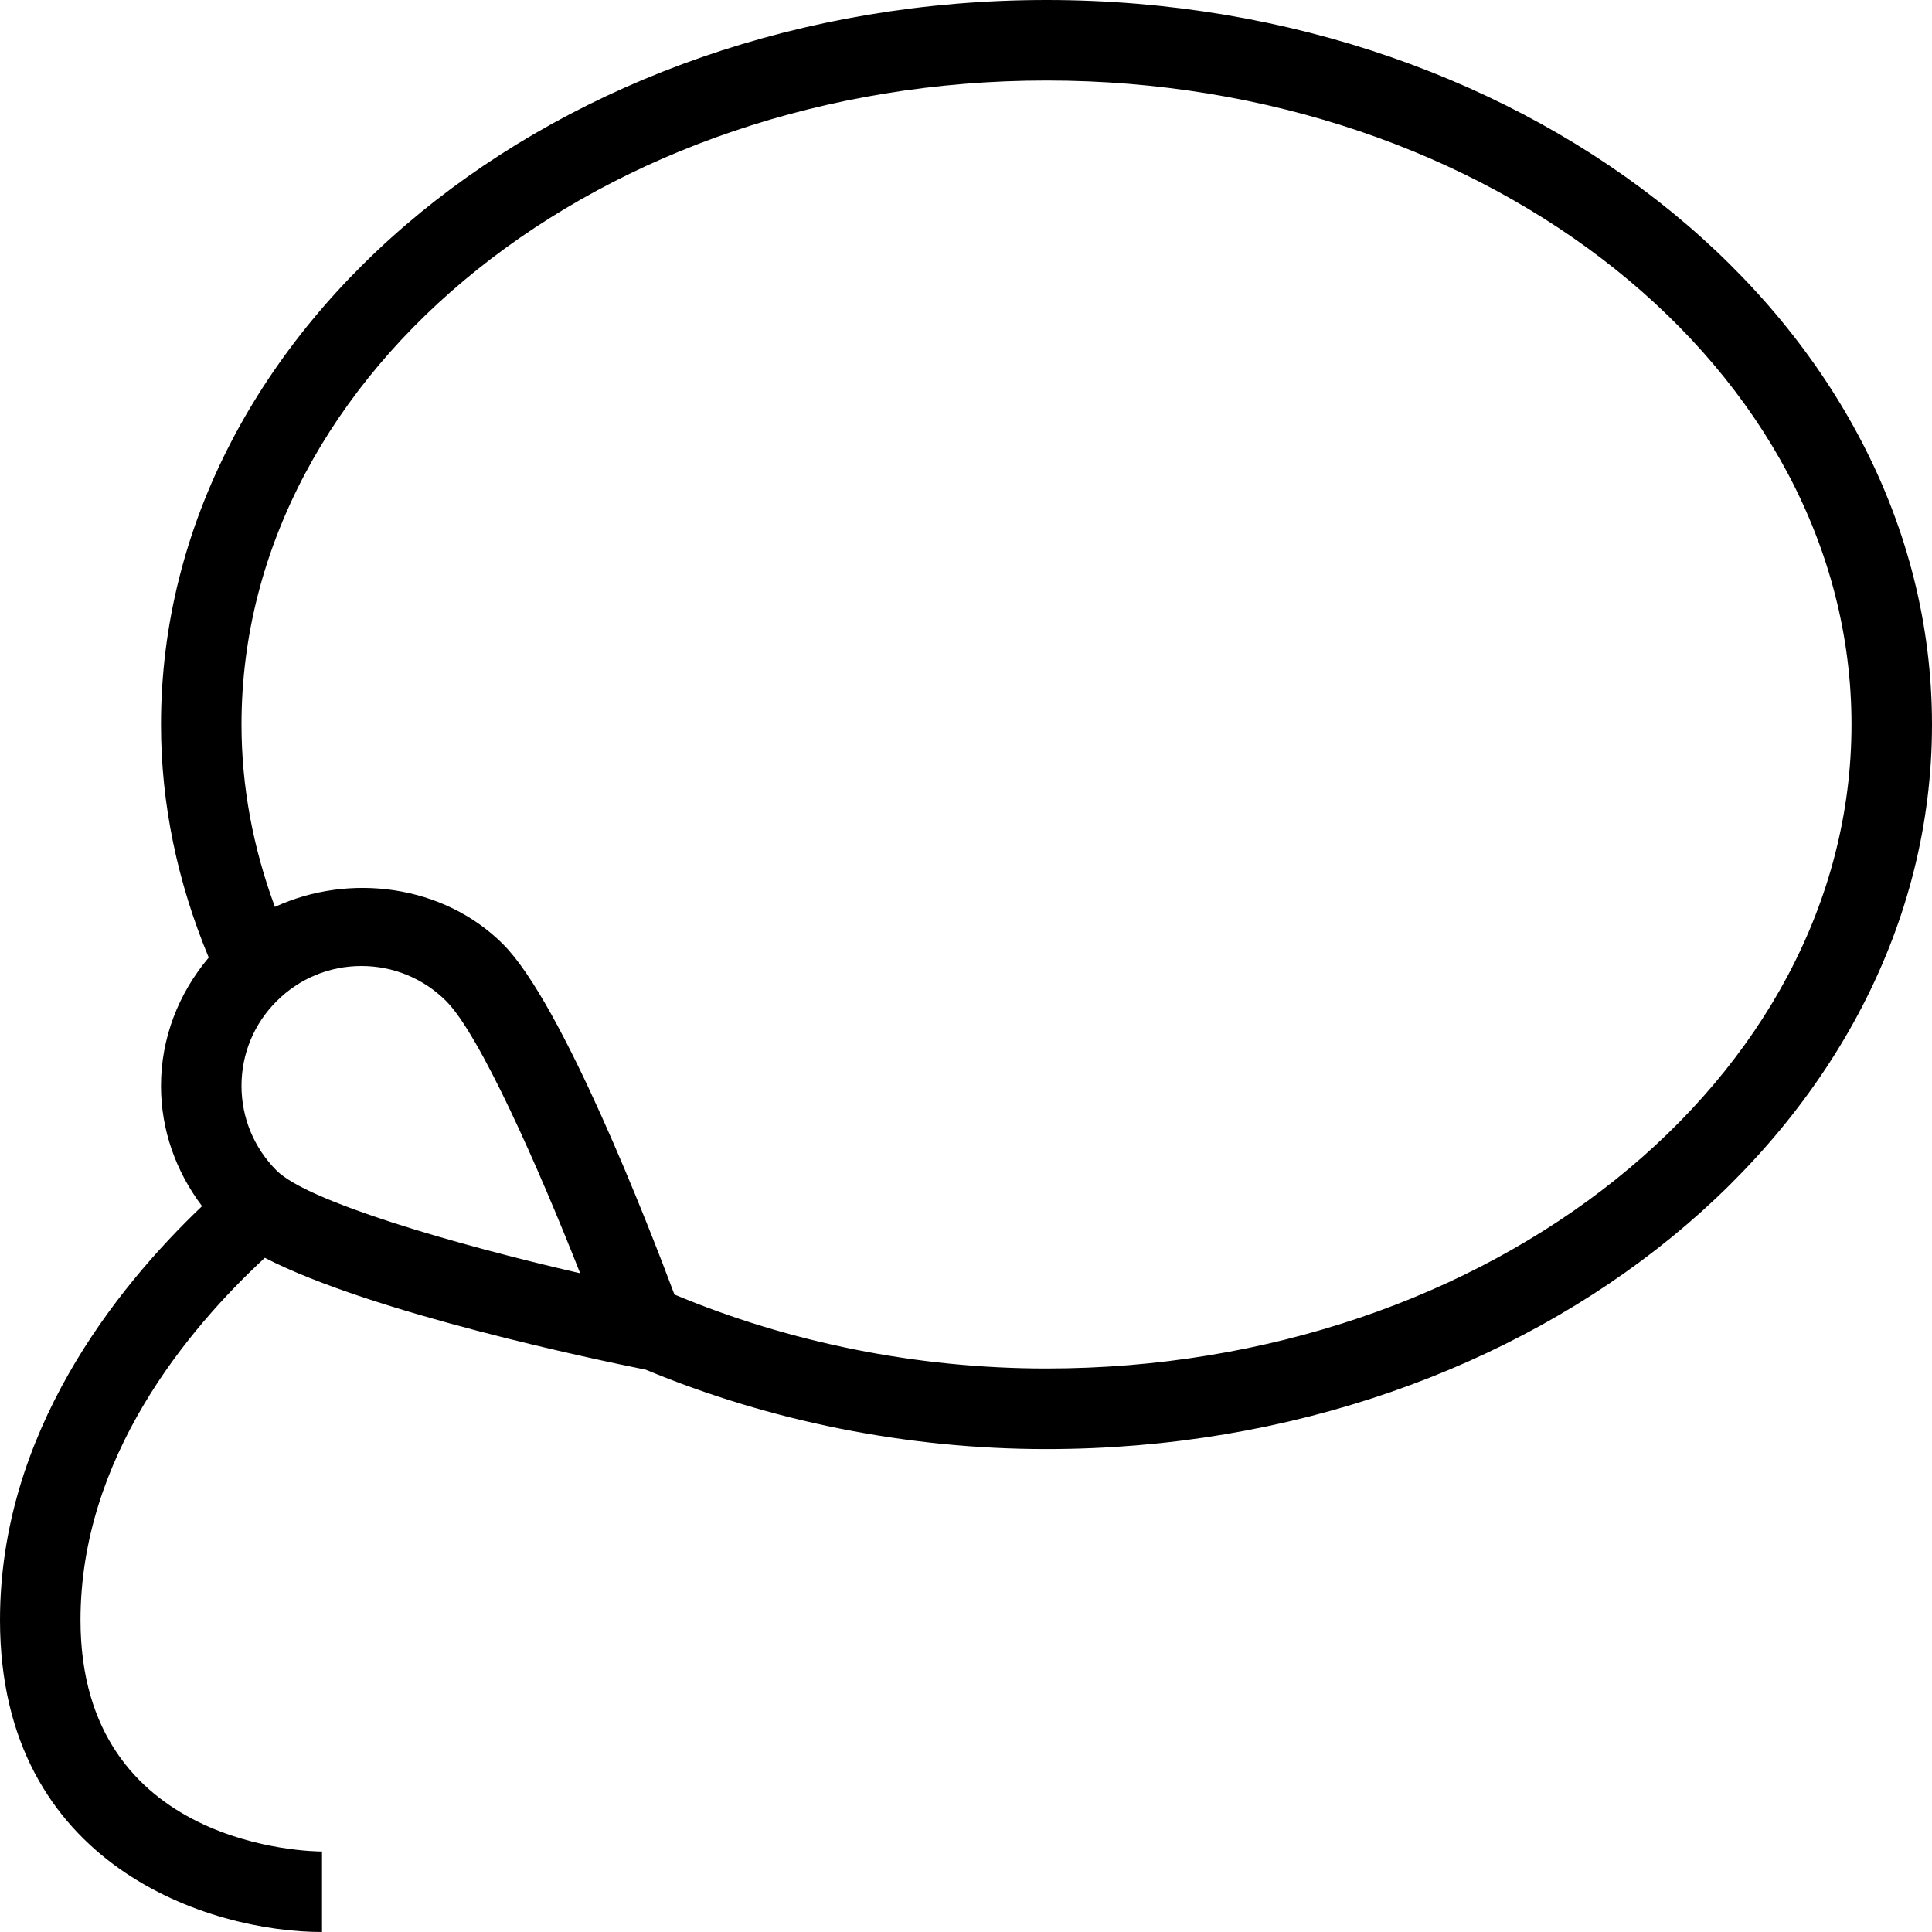 <?xml version="1.0" encoding="UTF-8"?>
<svg xmlns="http://www.w3.org/2000/svg" id="Layer_1" data-name="Layer 1" viewBox="0 0 24 24">
  <path d="m13,0C6.935,0,2,4.038,2,9c0,.993.206,1.964.593,2.895-.377.448-.593,1.002-.593,1.594,0,.548.185,1.064.51,1.494-1.081,1.03-2.51,2.826-2.51,5.142,0,3.065,2.616,3.875,4,3.875v-1c-.122,0-3-.033-3-2.875,0-2.019,1.33-3.611,2.29-4.5,1.317.681,4.124,1.268,4.732,1.39,1.535.638,3.244.986,4.978.986,6.065,0,11-4.038,11-9S19.065,0,13,0ZM3.437,14.542c-.281-.281-.437-.655-.437-1.053s.155-.772.437-1.053.655-.436,1.053-.436.771.155,1.053.436c.414.414,1.139,2.049,1.664,3.381-1.559-.359-3.386-.891-3.77-1.275Zm9.563,2.458c-1.613,0-3.202-.324-4.622-.919-.332-.886-1.393-3.617-2.129-4.352-.74-.74-1.909-.889-2.834-.463-.271-.733-.415-1.492-.415-2.266C3,4.589,7.486,1,13,1s10,3.589,10,8-4.486,8-10,8Z"/>
</svg>
